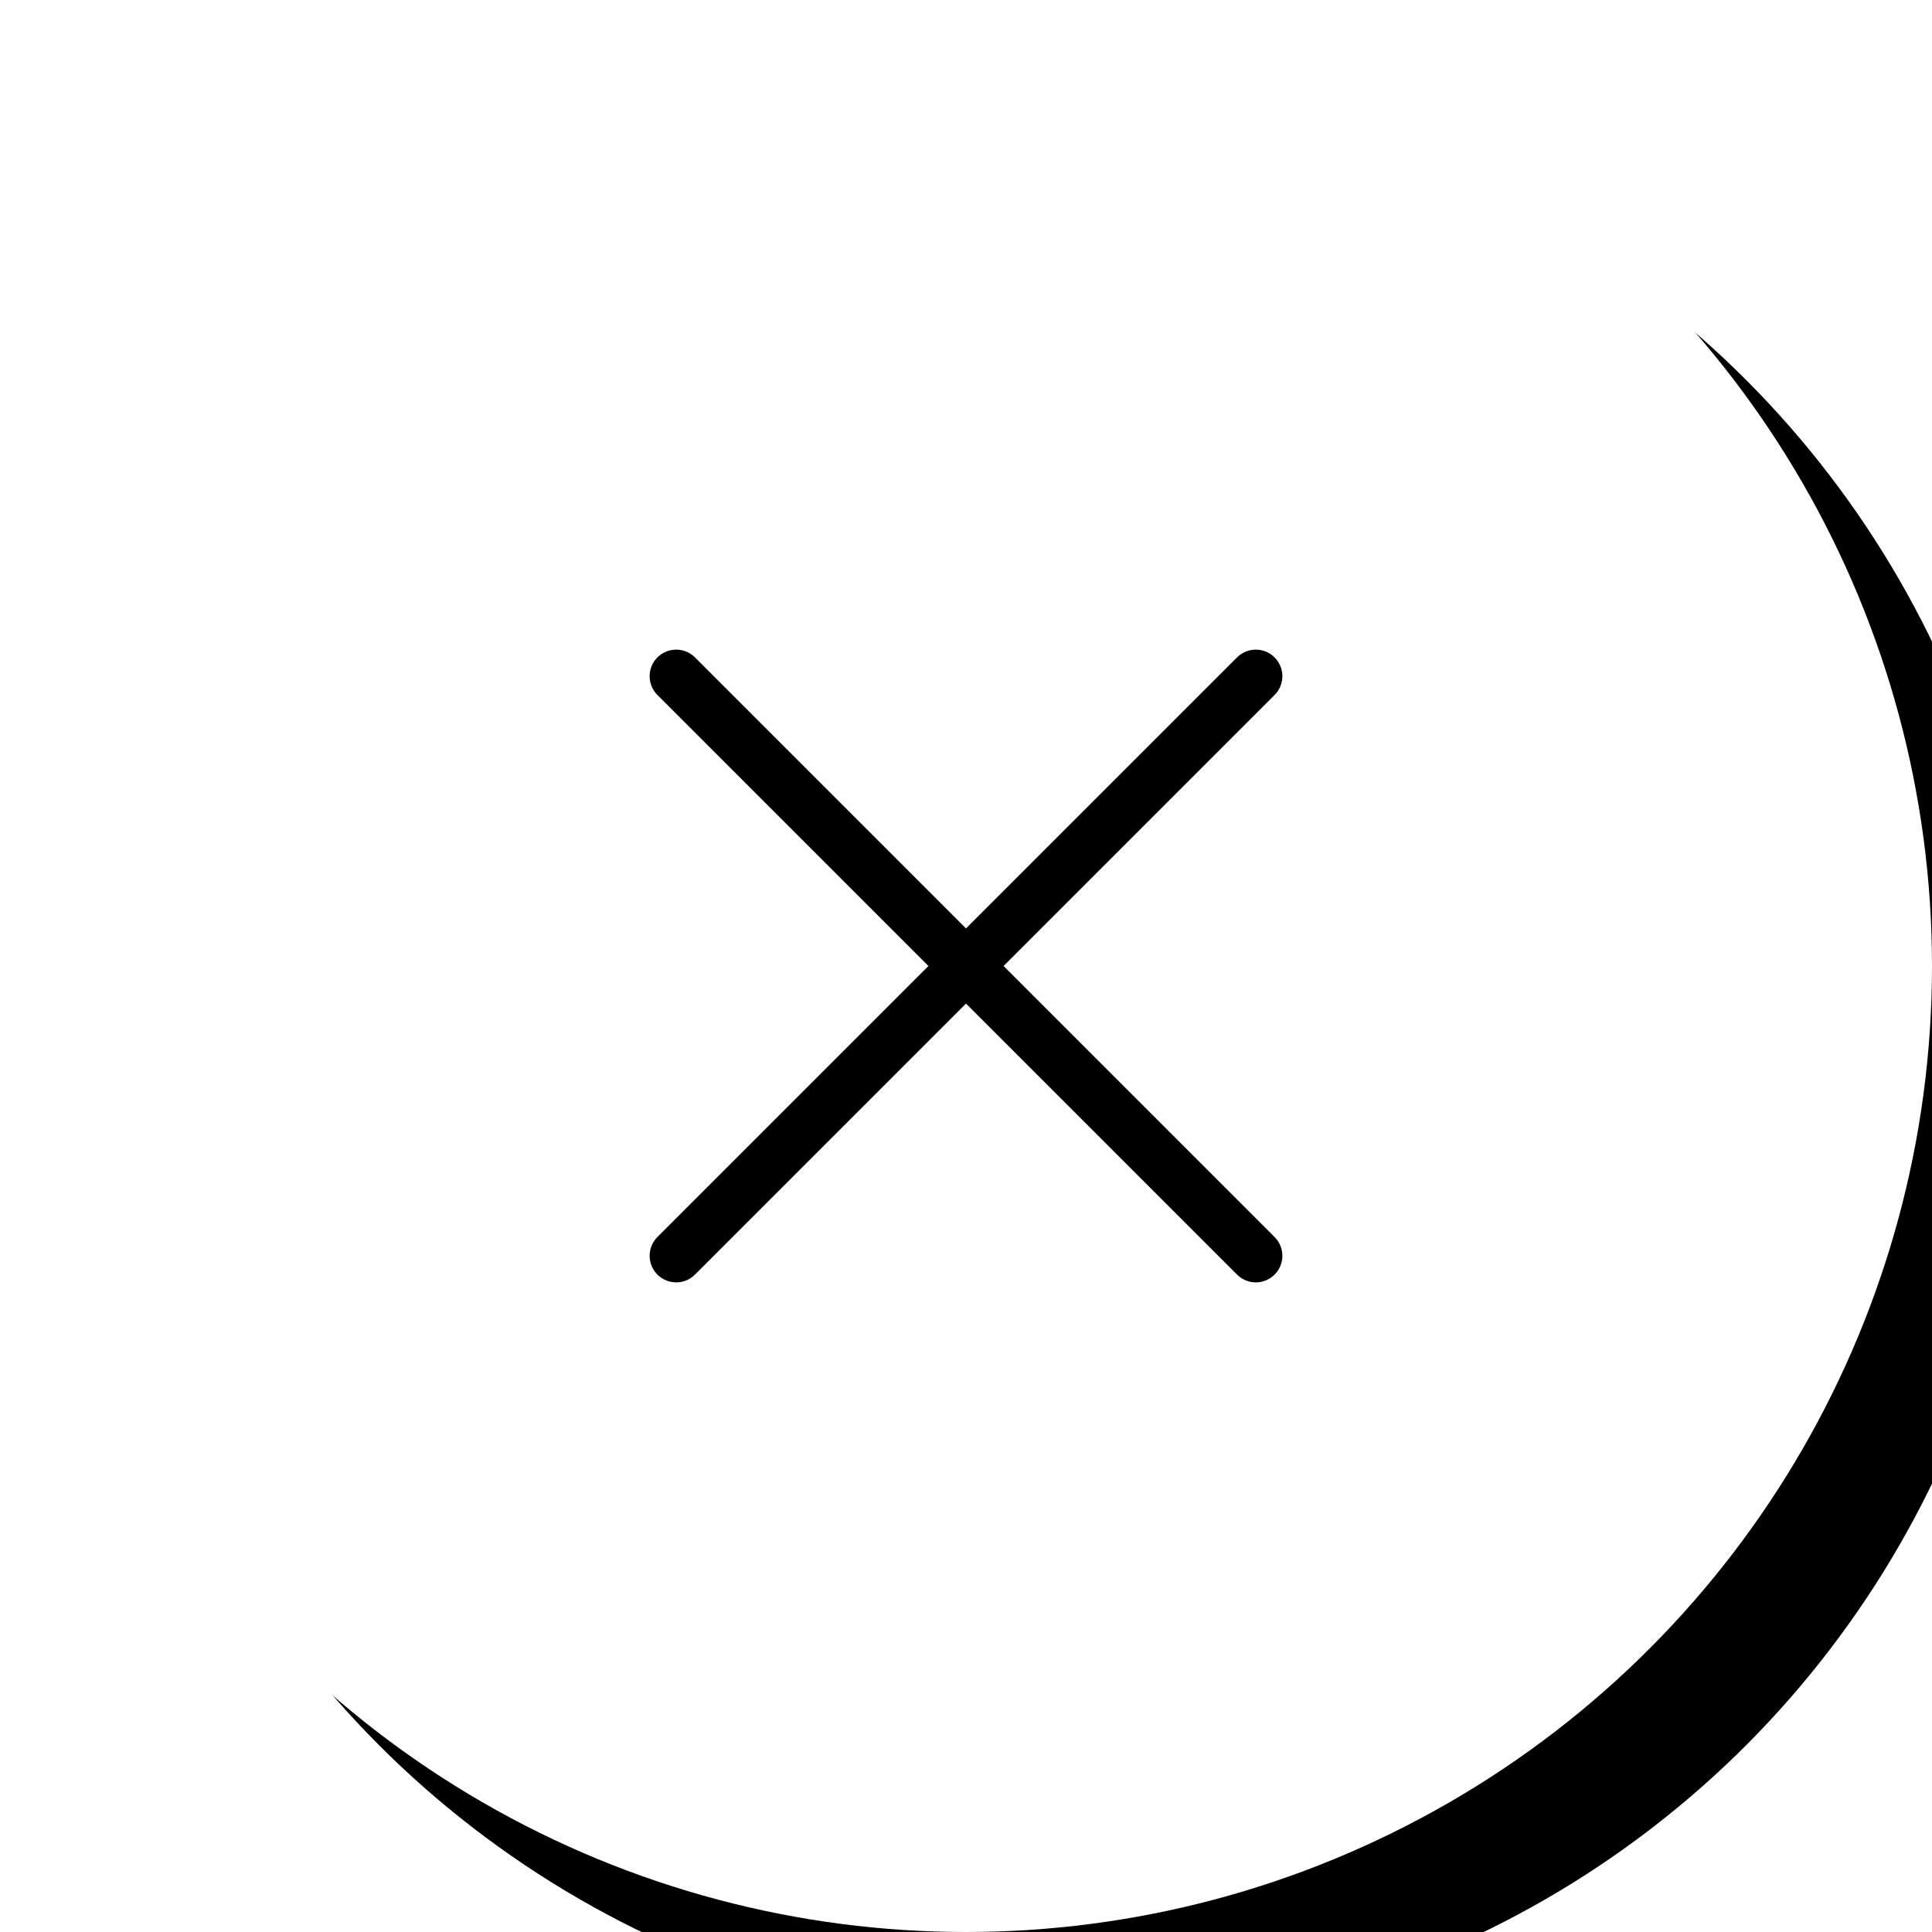 <svg xmlns="http://www.w3.org/2000/svg" xmlns:xlink="http://www.w3.org/1999/xlink" width="40" height="40" viewBox="0 0 40 40">
    <defs>
        <filter id="vtjuwjhmba" width="180%" height="180%" x="-35%" y="-35%" filterUnits="objectBoundingBox">
            <feOffset dx="2" dy="2" in="SourceAlpha" result="shadowOffsetOuter1"/>
            <feGaussianBlur in="shadowOffsetOuter1" result="shadowBlurOuter1" stdDeviation="5"/>
            <feColorMatrix in="shadowBlurOuter1" values="0 0 0 0 0 0 0 0 0 0 0 0 0 0 0 0 0 0 0.1 0"/>
        </filter>
        <circle id="bj23ltjhsb" cx="20" cy="20" r="20"/>
    </defs>
    <g fill="none" fill-rule="evenodd">
        <g>
            <g>
                <g>
                    <g>
                        <g transform="translate(-284 -380) translate(94 185) translate(10 181) translate(180 14)">
                            <use fill="#000" filter="url(#vtjuwjhmba)" xlink:href="#bj23ltjhsb"/>
                            <use fill="#FFF" xlink:href="#bj23ltjhsb"/>
                        </g>
                        <g stroke="#000" stroke-linecap="round" stroke-linejoin="round" stroke-width="1.1">
                            <g>
                                <path d="M0 0L12 12" transform="translate(-284 -380) translate(94 185) translate(10 181) translate(180 14) translate(12 12) translate(2 2)"/>
                                <path d="M0 0L12 12" transform="translate(-284 -380) translate(94 185) translate(10 181) translate(180 14) translate(12 12) translate(2 2) matrix(-1 0 0 1 12 0)"/>
                            </g>
                        </g>
                    </g>
                </g>
            </g>
        </g>
    </g>
</svg>
